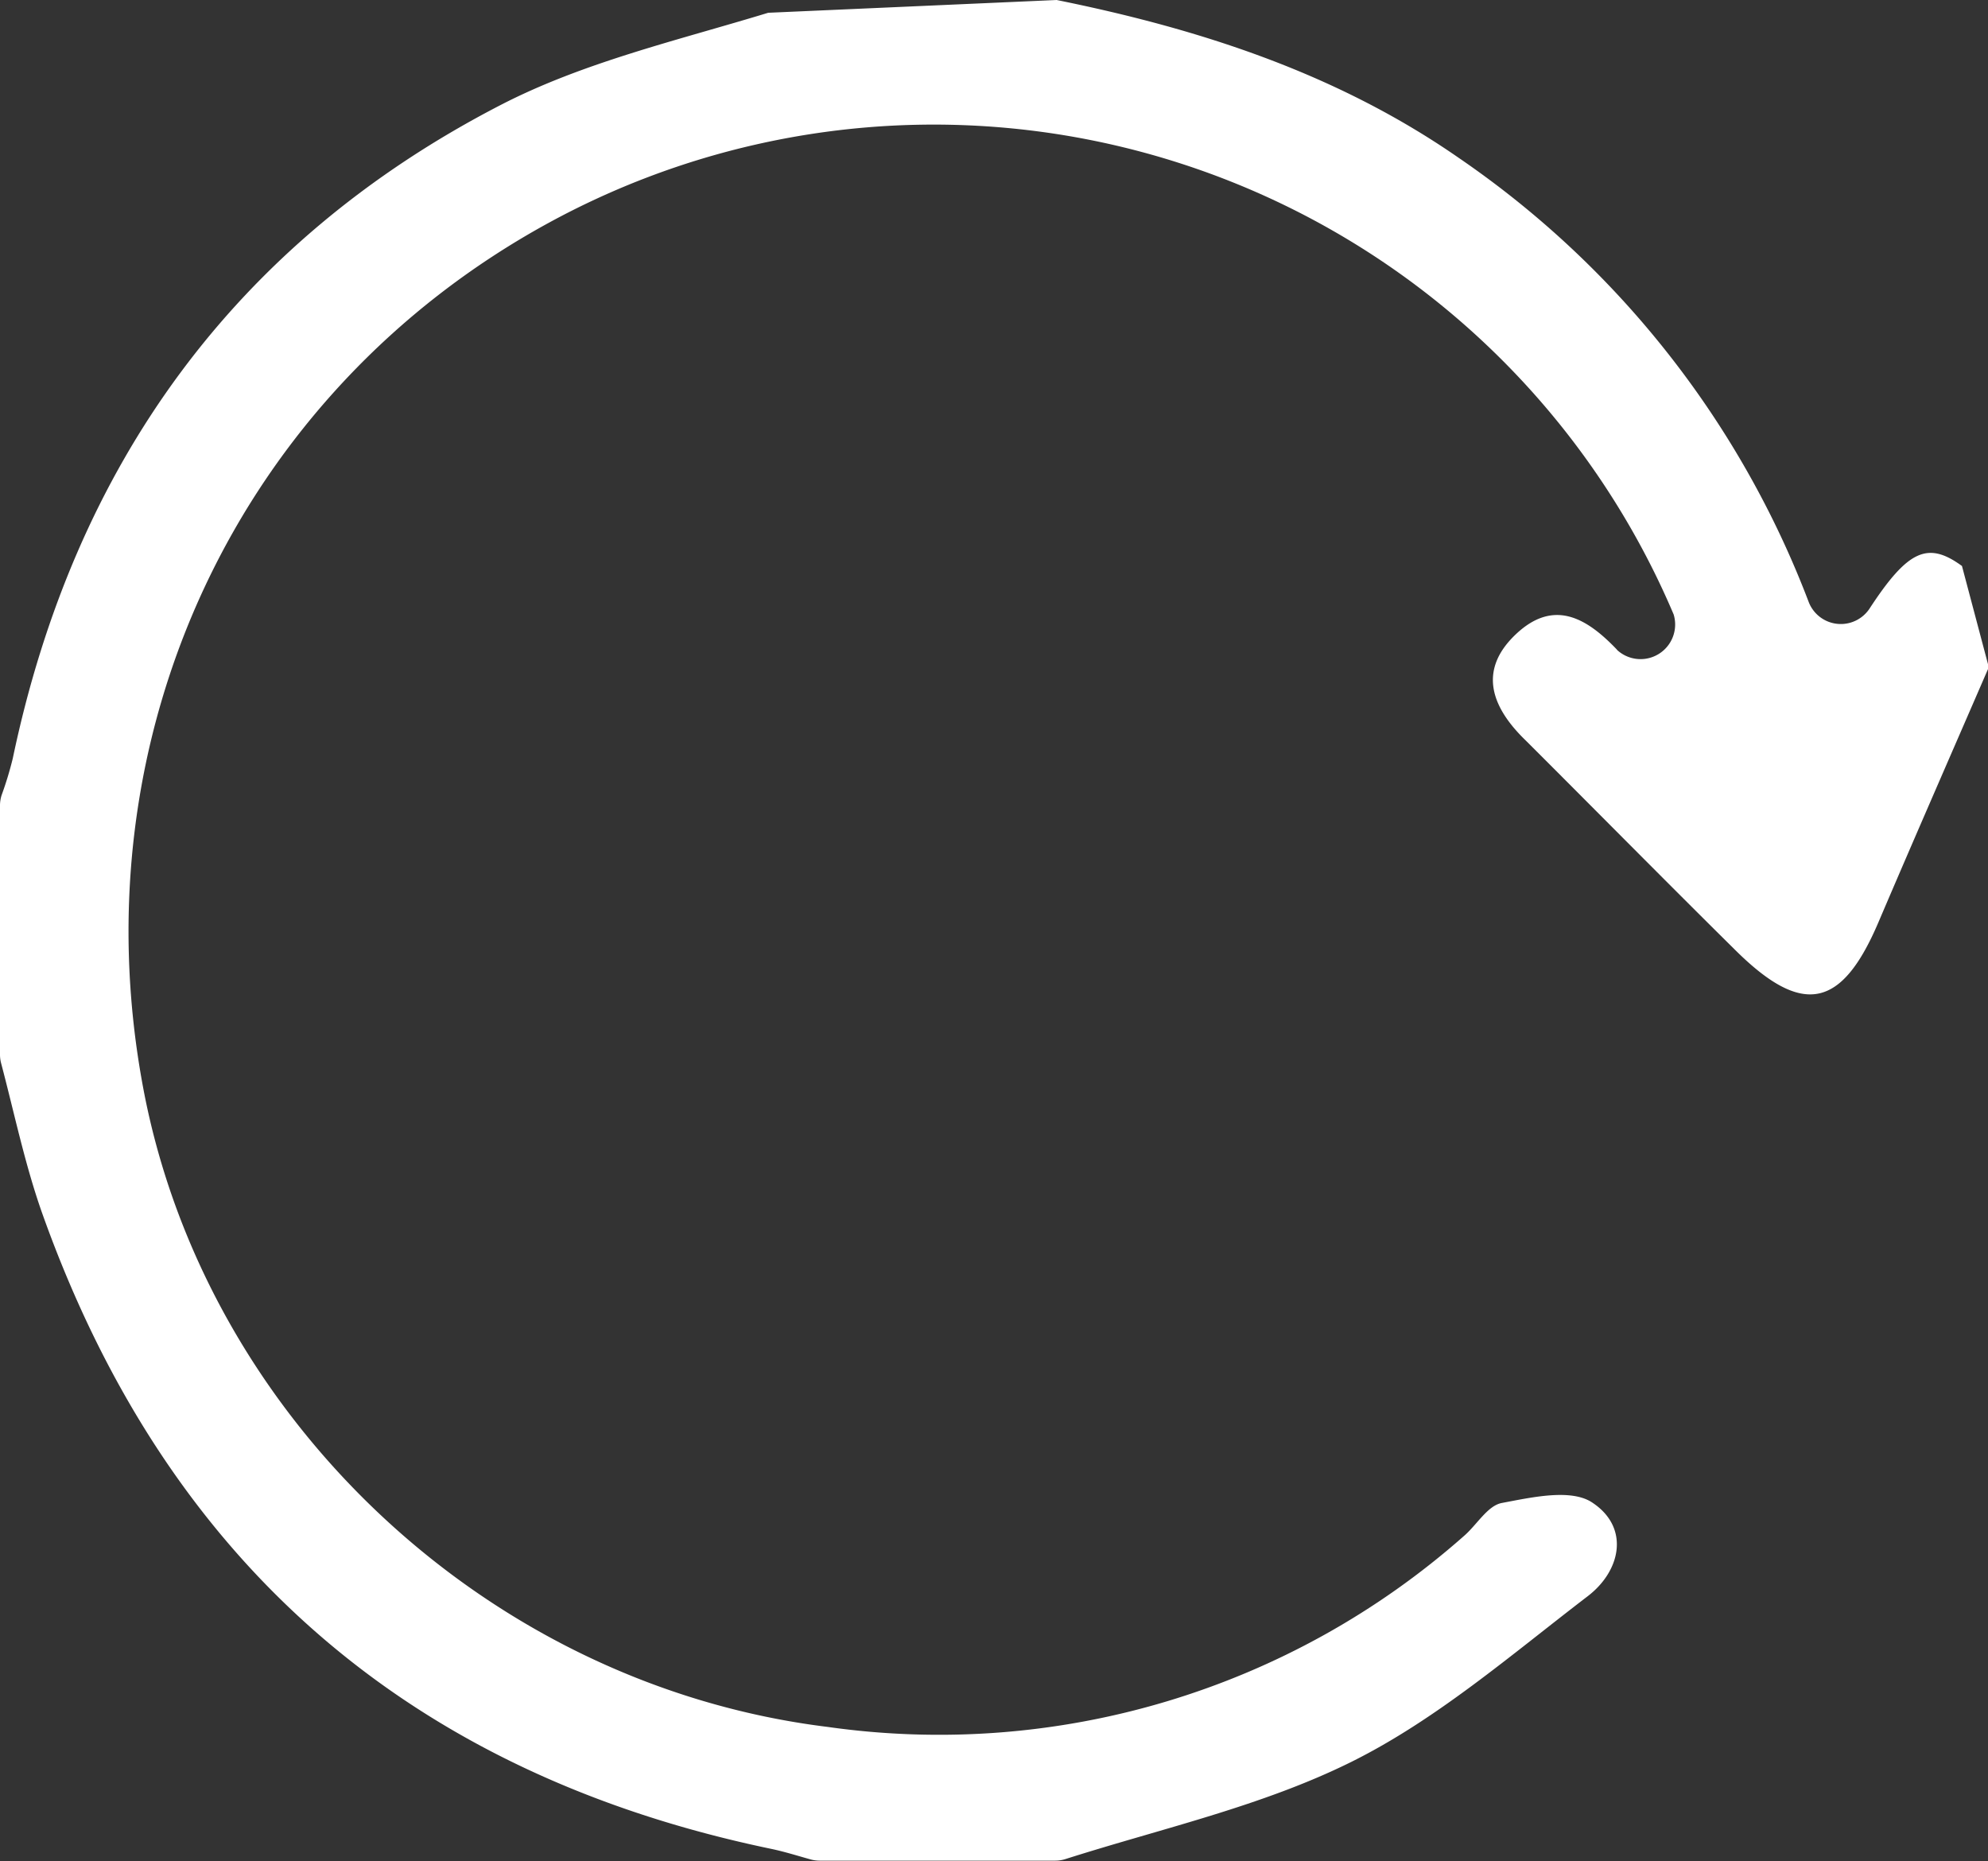 <svg xmlns="http://www.w3.org/2000/svg" viewBox="0 0 122.95 115.09"><rect x="0" y="0" width="122.95" height="115.09" fill="#333333" stroke="none"/><defs><style>.cls-1{fill:#fff;}</style></defs><title>資產 1</title><g id="圖層_2" data-name="圖層 2"><g id="圖層_1-2" data-name="圖層 1"><path class="cls-1" d="M123,41.26c-2.28,5.26-4.58,10.51-6.83,15.78s-4.64,5.87-8.81,1.75c-4.36-4.31-8.66-8.67-13-13-2.07-2-3-4.29-.63-6.55s4.42-1,6.25.91l.05.06A2.14,2.14,0,0,0,103.51,38,49.71,49.71,0,0,0,33.88,13.81C14.74,24.29,4.8,45.46,8.84,67.19c3.79,20.41,21.25,37,42.35,39.6A49,49,0,0,0,90.52,95c.81-.69,1.48-1.9,2.37-2.06,1.86-.35,4.32-.91,5.62,0,2.28,1.53,1.75,4.19-.32,5.77-4.73,3.62-9.35,7.63-14.63,10.25-5.53,2.74-11.73,4.11-17.66,6a2.07,2.07,0,0,1-.64.1H50.7a2.15,2.15,0,0,1-.58-.08c-.79-.22-1.58-.47-2.38-.64Q14.11,107.36,2.6,75C1.54,72,.89,68.85.07,65.75A2.08,2.08,0,0,1,0,65.22V49.83a2.12,2.12,0,0,1,.1-.66A21.63,21.63,0,0,0,.79,46.9C4.59,28.77,14.51,15,30.93,6.51c5.14-2.66,10.94-4,16.58-5.72L65.35,0C74.2,1.79,82.67,4.53,90.2,9.75a58.46,58.46,0,0,1,21.67,27.5,2.13,2.13,0,0,0,3.75.39C118,34,119.23,33.46,121.34,35Z"/></g></g></svg>